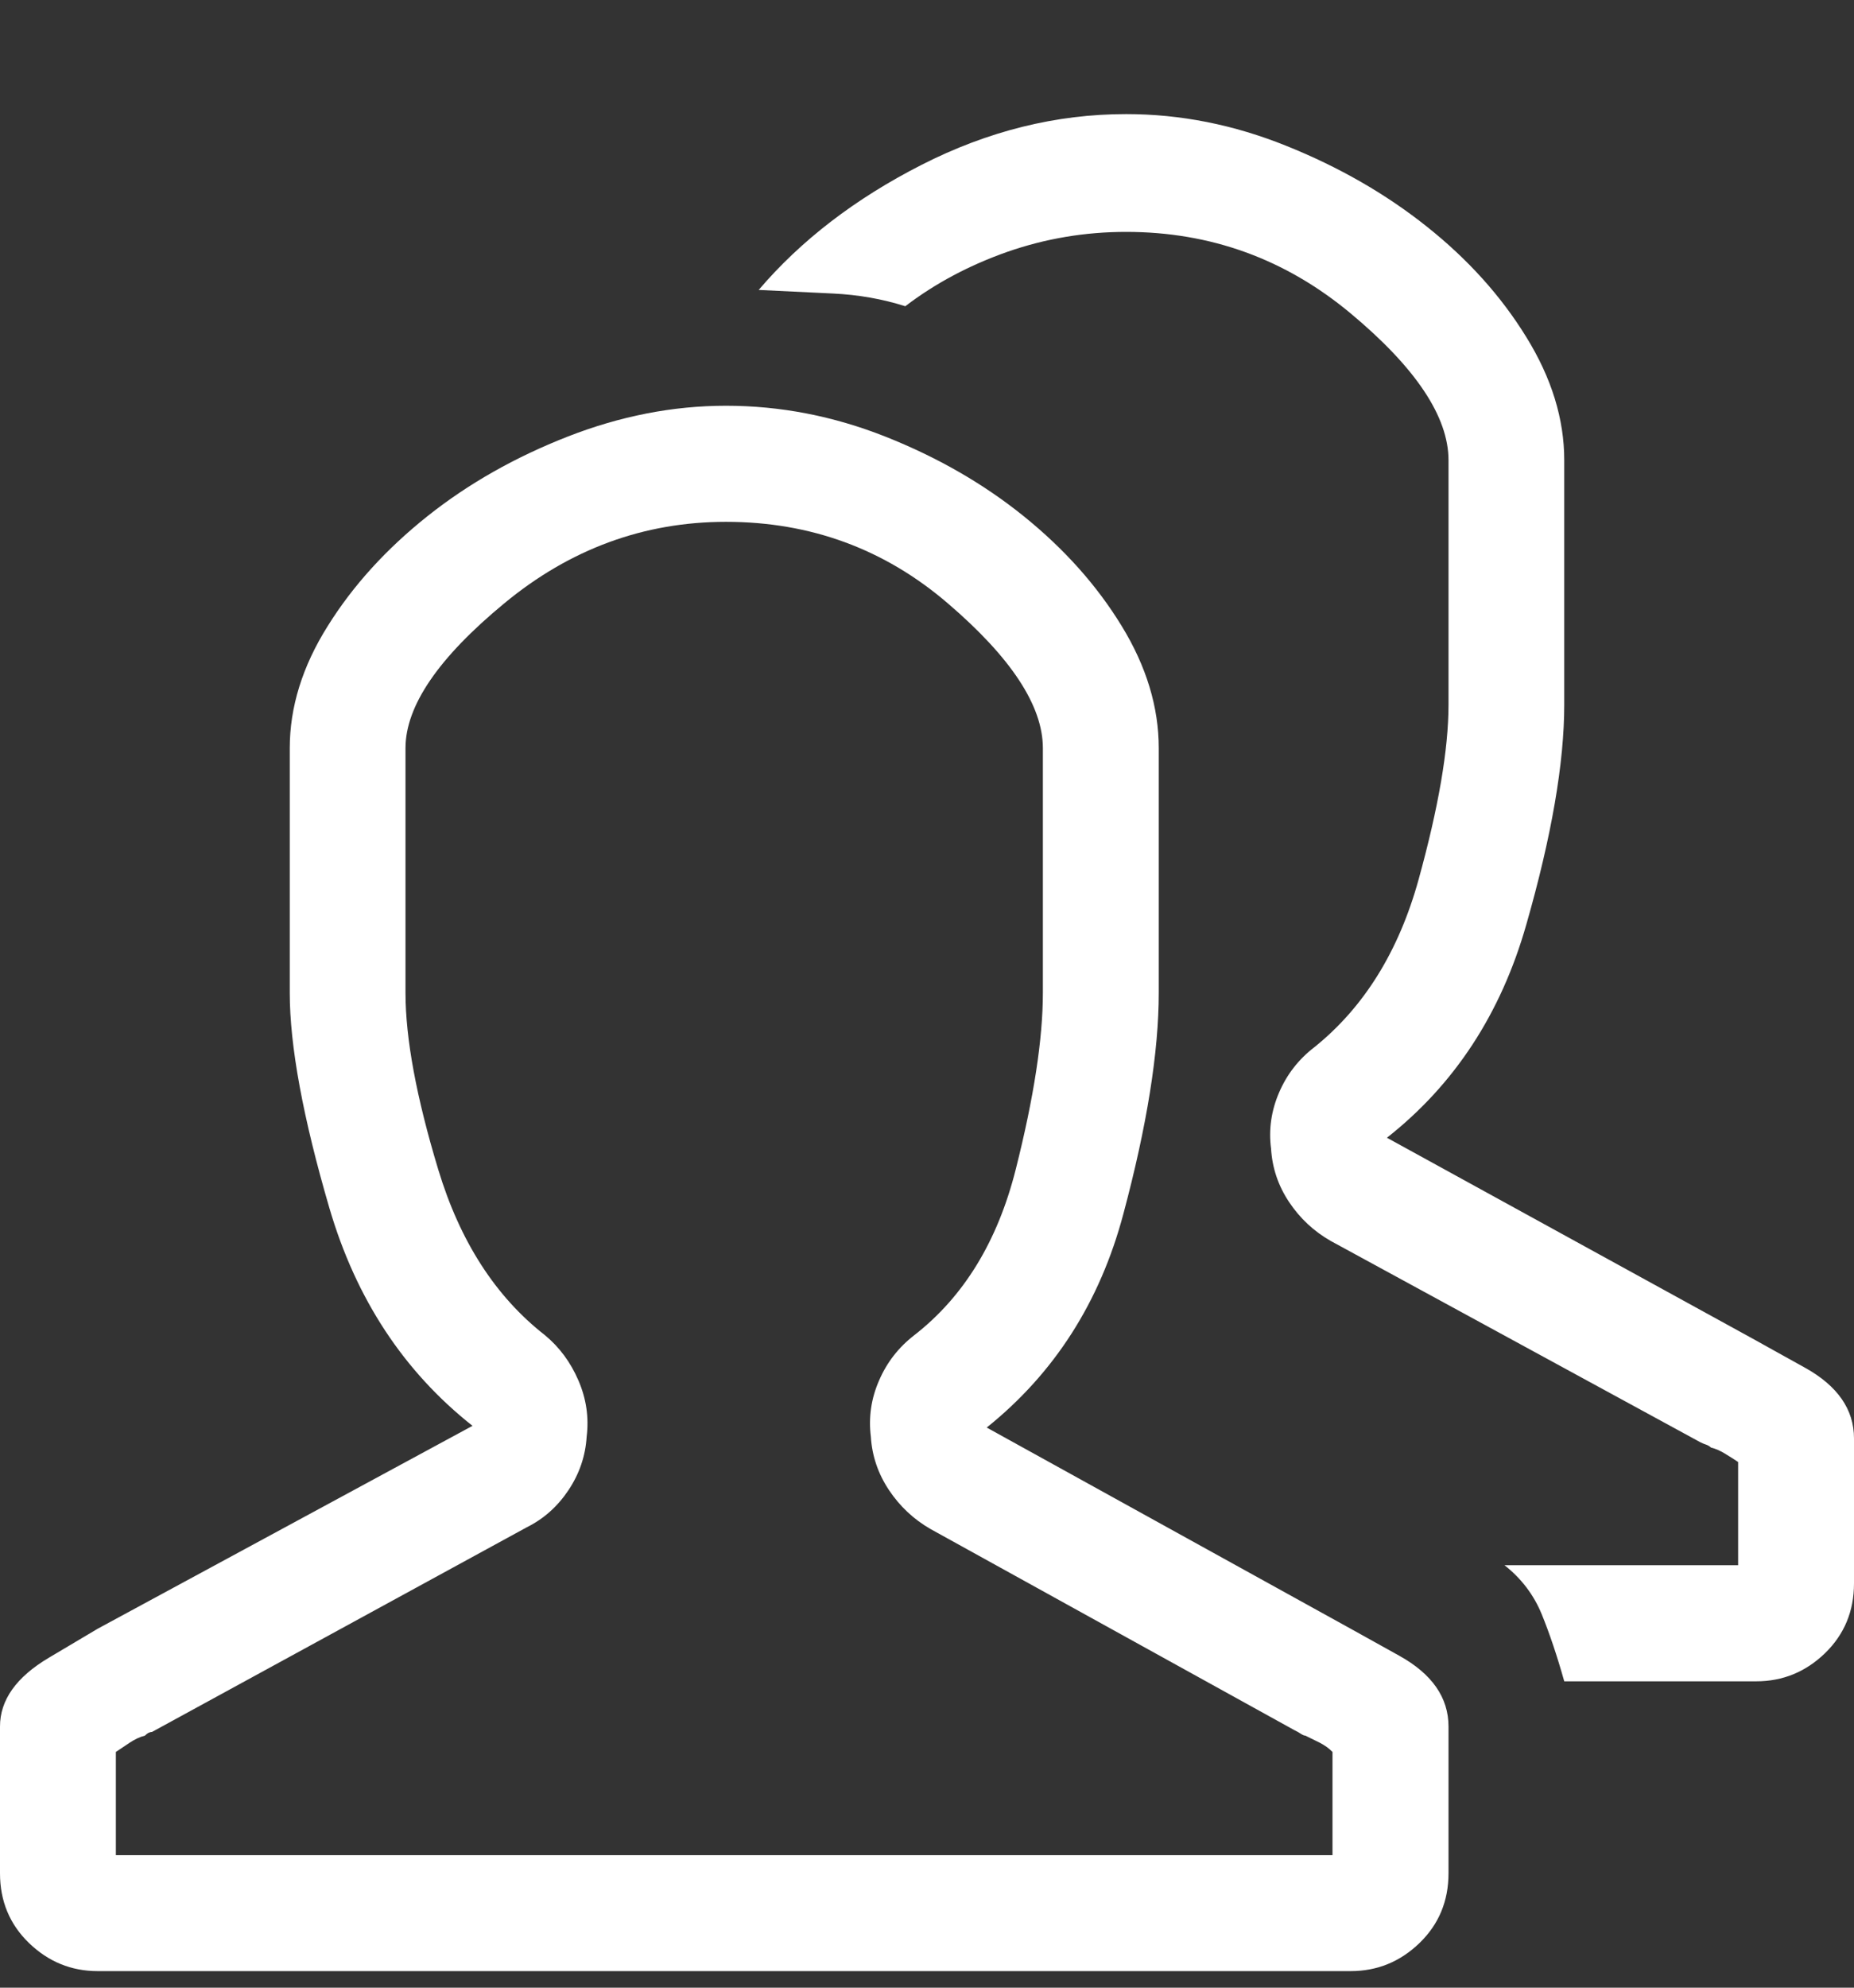<?xml version="1.0" encoding="UTF-8"?>
<svg width="14px" height="15px" viewBox="0 0 14 15" version="1.1" xmlns="http://www.w3.org/2000/svg" xmlns:xlink="http://www.w3.org/1999/xlink">
    <rect x="0" y="0" width="14" height="15" fill="#333333" stroke="none"/>
    <!-- Generator: Sketch 51 (57462) - http://www.bohemiancoding.com/sketch -->
    <title>People - simple-line-icons</title>
    <desc>Created with Sketch.</desc>
    <defs></defs>
    <g id="Page-1" stroke="none" stroke-width="1" fill="none" fill-rule="evenodd">
        <g id="Bumpa-coming-soon2" transform="translate(-1306, -852)" fill="#FFFFFF">
            <g id="Group-7" transform="translate(1306, 847)">
                <path d="M10.199,17.291 L10.568,17.496 C10.814,17.633 10.938,17.811 10.938,18.029 L10.938,19.137 C10.938,19.346 10.865,19.522 10.719,19.663 C10.573,19.804 10.4,19.875 10.199,19.875 L0.738,19.875 C0.538,19.875 0.365,19.804 0.219,19.663 C0.073,19.522 0,19.346 0,19.137 L0,18.029 C0,17.829 0.123,17.656 0.369,17.51 L0.738,17.291 L3.568,15.76 C3.049,15.35 2.689,14.803 2.488,14.119 C2.288,13.436 2.188,12.893 2.188,12.492 L2.188,10.646 C2.188,10.337 2.283,10.029 2.475,9.724 C2.666,9.418 2.917,9.143 3.227,8.896 C3.536,8.65 3.89,8.45 4.286,8.295 C4.683,8.14 5.081,8.062 5.482,8.062 C5.893,8.062 6.294,8.14 6.686,8.295 C7.077,8.45 7.426,8.65 7.731,8.896 C8.037,9.143 8.283,9.418 8.47,9.724 C8.657,10.029 8.75,10.337 8.75,10.646 L8.75,12.492 C8.75,12.939 8.661,13.495 8.483,14.16 C8.306,14.826 7.962,15.363 7.451,15.773 L10.199,17.291 Z M10.062,19 L10.062,18.221 C10.035,18.193 10.003,18.171 9.967,18.152 L9.857,18.098 C9.848,18.098 9.837,18.093 9.823,18.084 C9.81,18.075 9.794,18.066 9.775,18.057 L7.027,16.539 C6.9,16.466 6.795,16.368 6.713,16.245 C6.631,16.122 6.585,15.988 6.576,15.842 C6.558,15.696 6.578,15.555 6.638,15.418 C6.697,15.281 6.786,15.167 6.904,15.076 C7.278,14.785 7.533,14.368 7.67,13.825 C7.807,13.283 7.875,12.839 7.875,12.492 L7.875,10.646 C7.875,10.327 7.636,9.963 7.157,9.553 C6.679,9.143 6.12,8.938 5.482,8.938 C4.863,8.938 4.304,9.143 3.808,9.553 C3.311,9.963 3.062,10.327 3.062,10.646 L3.062,12.492 C3.062,12.839 3.145,13.283 3.309,13.825 C3.473,14.368 3.742,14.785 4.115,15.076 C4.225,15.167 4.309,15.281 4.368,15.418 C4.427,15.555 4.448,15.696 4.43,15.842 C4.421,15.988 4.375,16.122 4.293,16.245 C4.211,16.368 4.106,16.462 3.979,16.525 L1.148,18.07 C1.139,18.07 1.13,18.073 1.121,18.077 C1.112,18.082 1.103,18.089 1.094,18.098 C1.057,18.107 1.019,18.125 0.978,18.152 L0.875,18.221 L0.875,19 L10.062,19 Z M13.262,15.117 C13.262,15.117 13.385,15.186 13.631,15.322 C13.877,15.459 14,15.637 14,15.855 L14,16.949 C14,17.159 13.927,17.334 13.781,17.476 C13.635,17.617 13.462,17.688 13.262,17.688 L11.812,17.688 C11.758,17.496 11.701,17.327 11.642,17.182 C11.582,17.036 11.489,16.913 11.361,16.812 L13.125,16.812 L13.125,16.033 C13.098,16.015 13.066,15.994 13.029,15.972 C12.993,15.949 12.956,15.933 12.92,15.924 C12.911,15.915 12.899,15.908 12.886,15.903 C12.872,15.899 12.856,15.892 12.838,15.883 L10.049,14.365 C9.921,14.292 9.816,14.194 9.734,14.071 C9.652,13.948 9.607,13.814 9.598,13.668 C9.579,13.522 9.6,13.381 9.659,13.244 C9.718,13.107 9.807,12.993 9.926,12.902 C10.299,12.602 10.562,12.18 10.712,11.638 C10.862,11.095 10.938,10.656 10.938,10.318 L10.938,8.473 C10.938,8.145 10.691,7.775 10.199,7.365 C9.707,6.955 9.142,6.75 8.504,6.75 C8.194,6.75 7.896,6.8 7.608,6.9 C7.321,7.001 7.064,7.137 6.836,7.311 C6.663,7.256 6.48,7.224 6.289,7.215 C6.098,7.206 5.911,7.197 5.729,7.188 C6.048,6.814 6.458,6.499 6.959,6.244 C7.46,5.989 7.975,5.861 8.504,5.861 C8.914,5.861 9.317,5.941 9.714,6.101 C10.11,6.26 10.464,6.463 10.773,6.709 C11.083,6.955 11.334,7.233 11.525,7.543 C11.717,7.853 11.812,8.163 11.812,8.473 L11.812,10.318 C11.812,10.756 11.717,11.31 11.525,11.979 C11.334,12.649 10.983,13.185 10.473,13.586 L13.262,15.117 Z" id="People---simple-line-icons"></path>
            </g>
        </g>
    </g>
</svg>